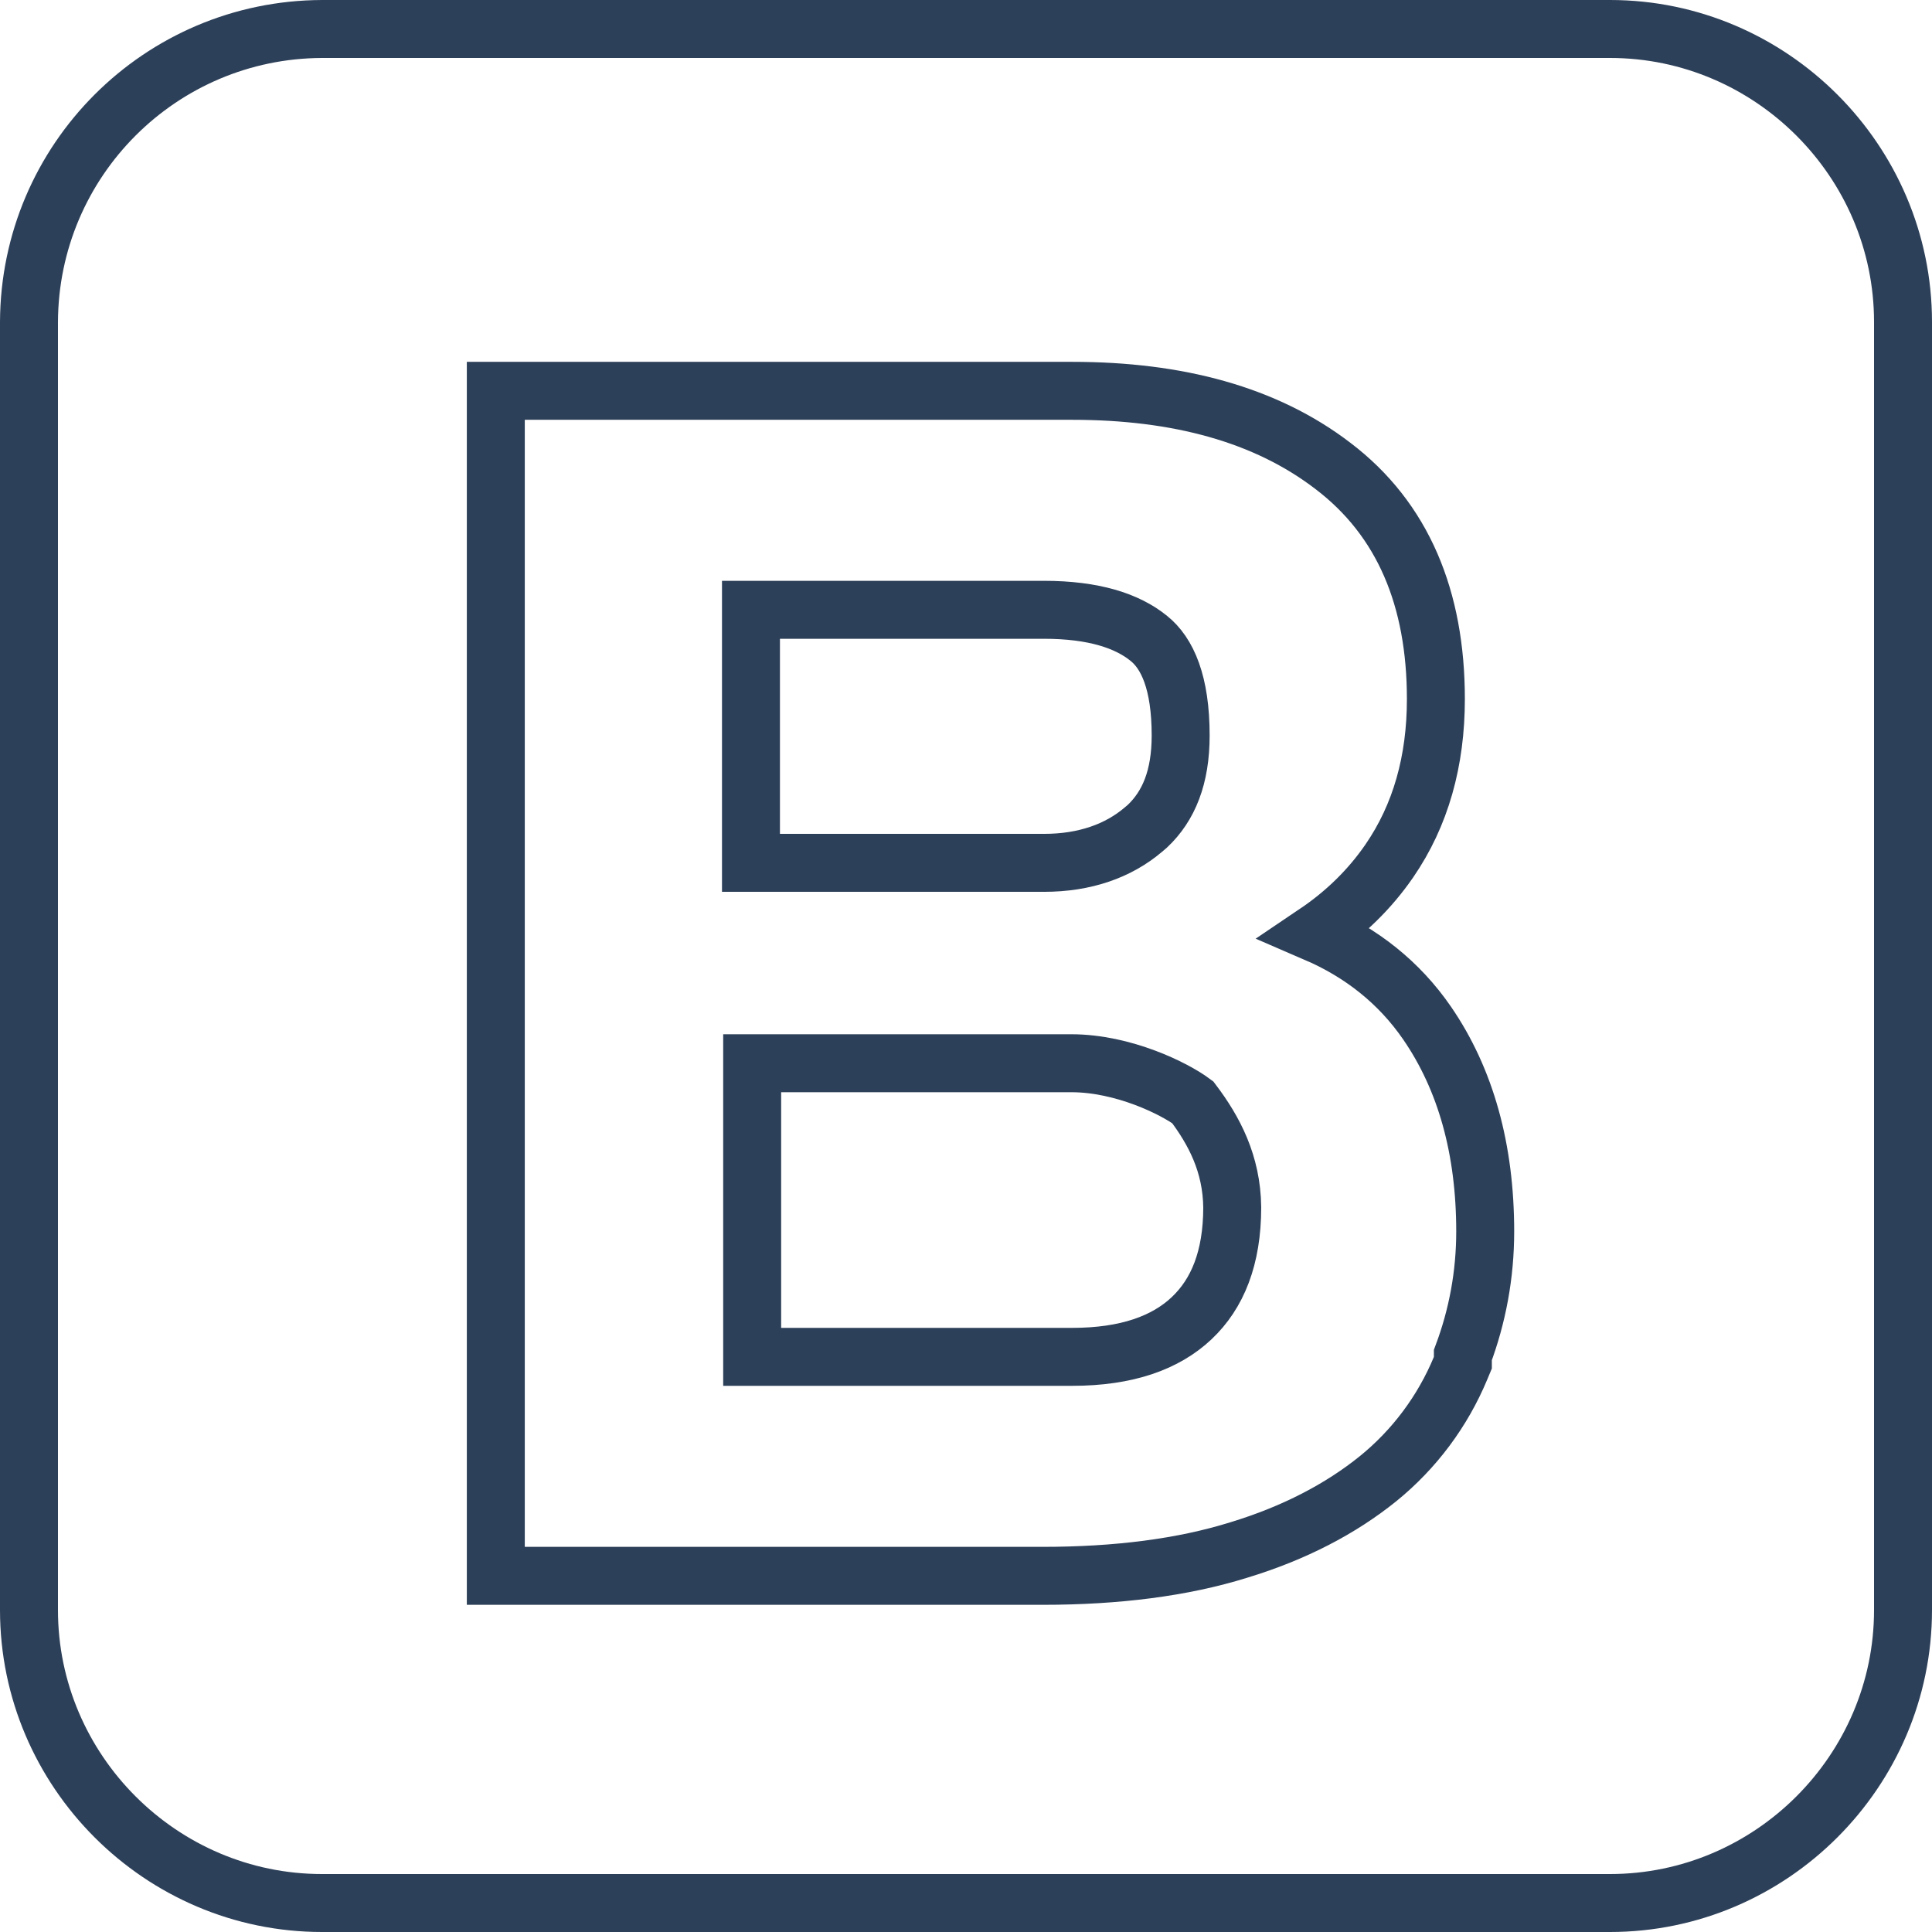 <svg width="100" height="100" viewBox="0 0 100 100" fill="none" xmlns="http://www.w3.org/2000/svg">
<g id="Group 22">
<path id="Vector" d="M75.603 70.808L75.718 70.532V70.233V70.215V70.138C76.469 68.13 76.874 65.987 76.874 63.739C76.874 59.498 75.872 55.866 73.859 52.944C72.421 50.857 70.471 49.314 68.107 48.295C69.624 47.272 70.898 46.031 71.906 44.568C73.54 42.197 74.321 39.382 74.321 36.182C74.321 30.983 72.625 26.875 68.993 24.117C65.511 21.448 60.955 20.229 55.502 20.229H27.163H25.663V21.729V80.065V81.565H27.163H53.955C57.817 81.565 61.212 81.133 64.112 80.23C67.005 79.35 69.393 78.095 71.317 76.546L71.321 76.543C73.207 75.016 74.677 73.041 75.603 70.808ZM61.737 57.055C62.839 58.513 63.754 60.225 63.78 62.492C63.779 65.115 63.015 66.969 61.679 68.23C60.331 69.502 58.322 70.23 55.499 70.23H38.932V55.033H55.452C58.139 55.033 60.782 56.34 61.737 57.055ZM54.036 44.661H38.87V31.563H54.036C56.616 31.563 58.349 32.139 59.454 33.035L59.461 33.04C60.424 33.812 61.111 35.333 61.111 38.07C61.111 40.226 60.495 41.721 59.386 42.767L59.17 42.951C57.885 44.039 56.159 44.661 54.036 44.661ZM16.669 1.5H83.334C91.668 1.5 98.5 8.332 98.5 16.666V83.334C98.5 91.668 91.668 98.5 83.334 98.5H16.666C8.332 98.5 1.5 91.668 1.5 83.334V16.669C1.53 8.301 8.298 1.53 16.669 1.5Z" stroke="#2D4059" stroke-width="3"/>
</g>
</svg>
